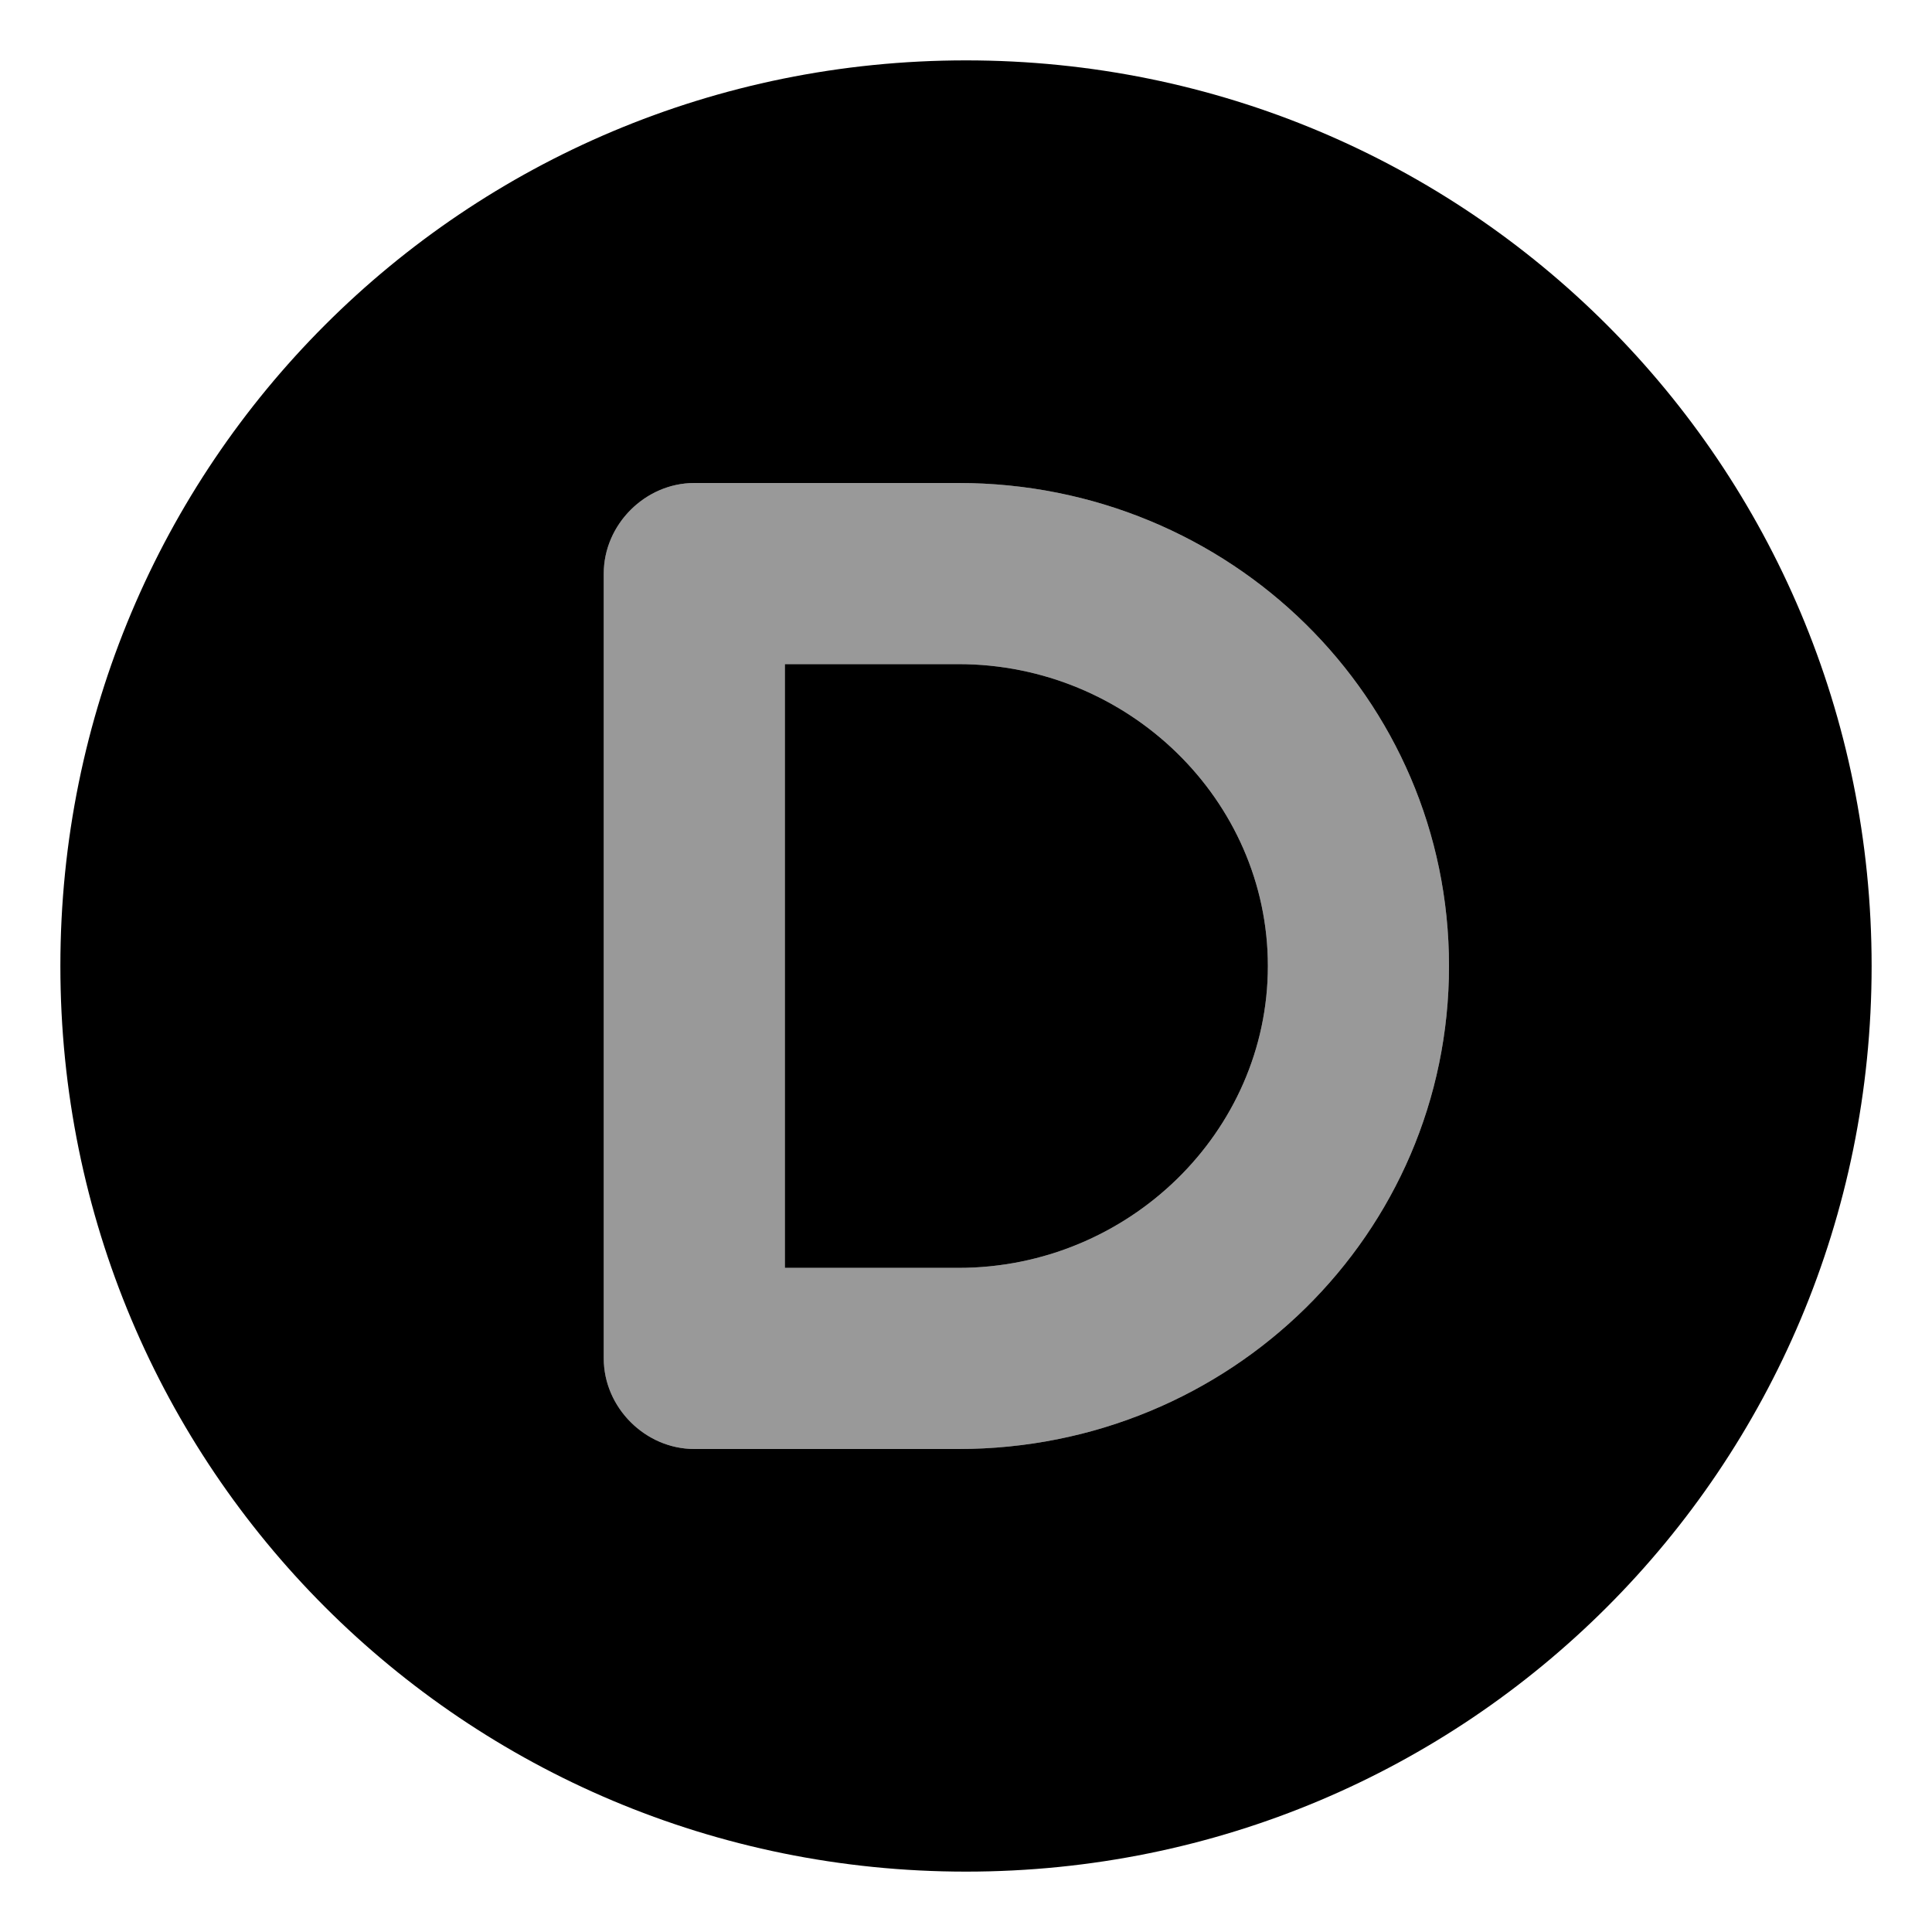 <svg xmlns="http://www.w3.org/2000/svg" viewBox="0 0 512 512"><!-- Font Awesome Pro 6.0.0-alpha1 by @fontawesome - https://fontawesome.com License - https://fontawesome.com/license (Commercial License) --><defs><style>.fa-secondary{opacity:.4}</style></defs><path d="M254 128H184C171 128 160 139 160 152V360C160 373 171 384 184 384H254C326 384 384 327 384 256C384 185 326 128 254 128ZM254 336H208V176H254C299 176 336 212 336 256C336 300 299 336 254 336Z" class="fa-secondary"/><path d="M254 176H208V336H254C299 336 336 300 336 256C336 212 299 176 254 176ZM256 16C123 16 16 123 16 256S123 496 256 496S496 389 496 256S389 16 256 16ZM254 384H184C171 384 160 373 160 360V152C160 139 171 128 184 128H254C326 128 384 185 384 256C384 327 326 384 254 384Z" class="fa-primary"/></svg>